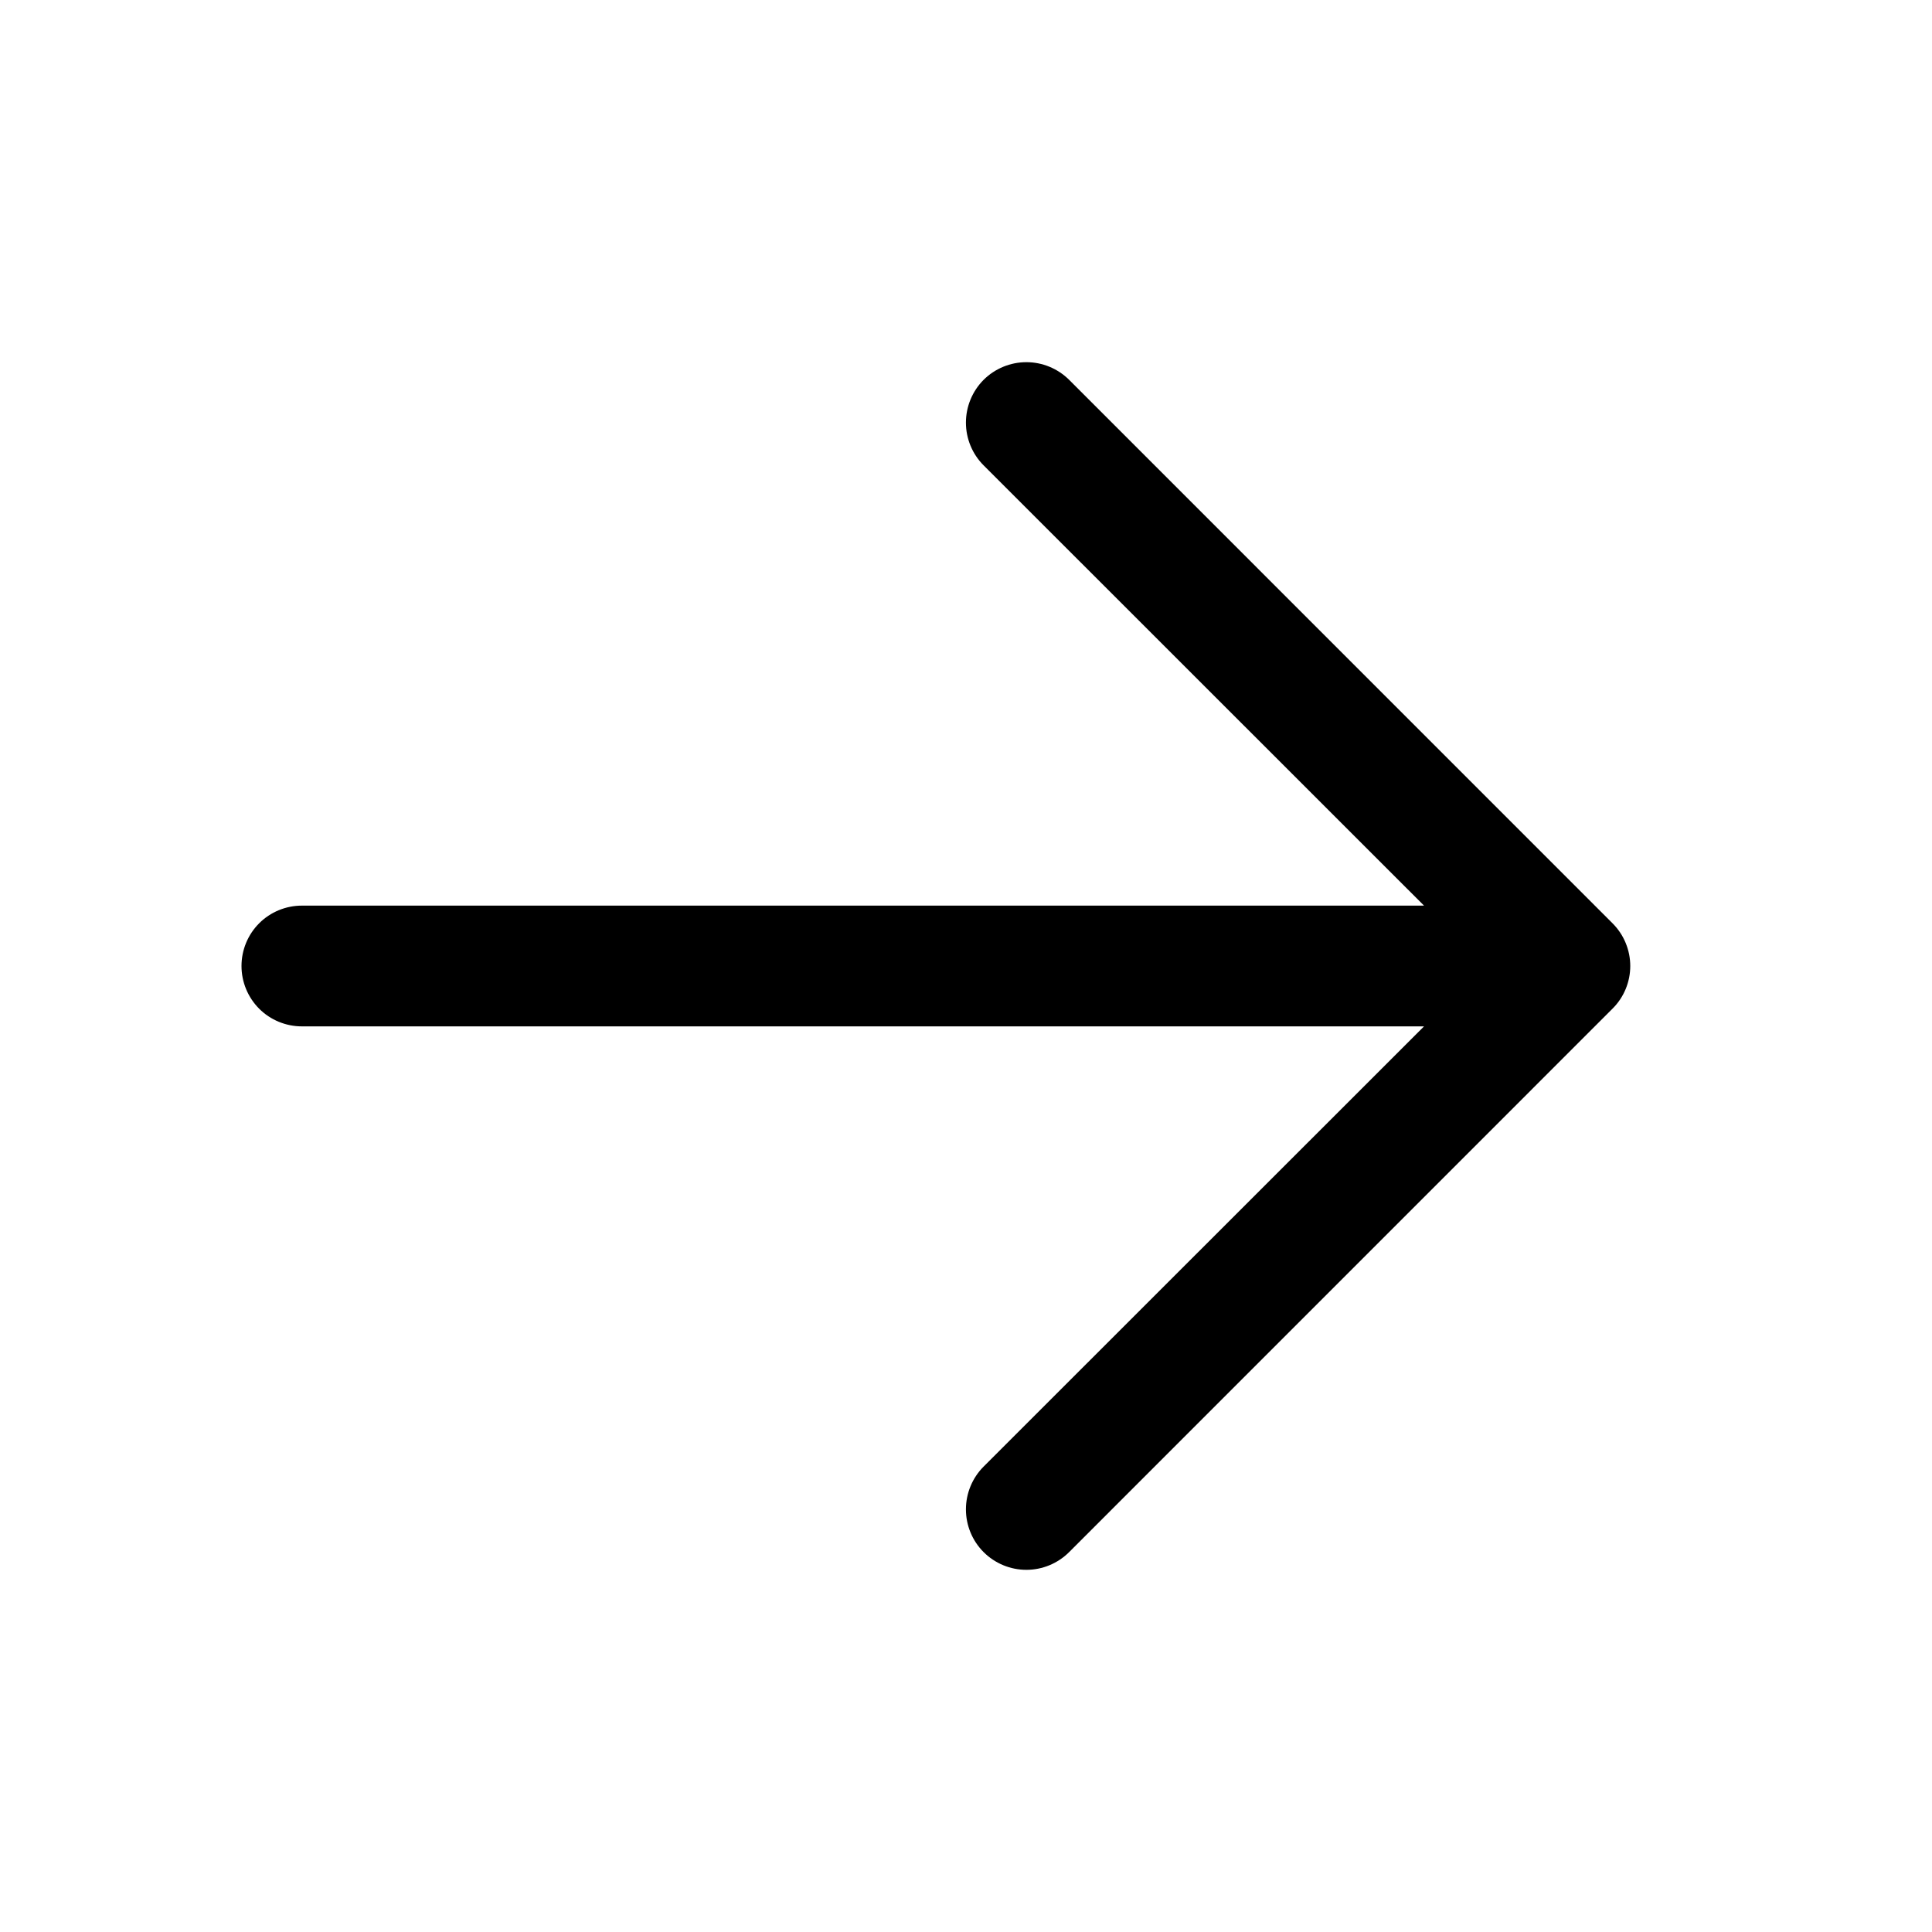 <svg viewBox="0 0 28 28" fill="none" xmlns="http://www.w3.org/2000/svg">
<path d="M20.638 13.125H4.375C4.143 13.125 3.92 13.217 3.756 13.381C3.592 13.545 3.5 13.768 3.5 14C3.5 14.232 3.592 14.454 3.756 14.619C3.92 14.783 4.143 14.875 4.375 14.875H20.638L14.255 21.255C14.091 21.42 13.999 21.642 13.999 21.875C13.999 22.107 14.091 22.33 14.255 22.494C14.42 22.659 14.643 22.751 14.875 22.751C15.107 22.751 15.33 22.659 15.495 22.494L23.369 14.619C23.451 14.538 23.516 14.441 23.56 14.335C23.604 14.229 23.627 14.115 23.627 14C23.627 13.885 23.604 13.771 23.56 13.665C23.516 13.558 23.451 13.462 23.369 13.38L15.495 5.505C15.33 5.341 15.107 5.249 14.875 5.249C14.643 5.249 14.42 5.341 14.255 5.505C14.091 5.67 13.999 5.893 13.999 6.125C13.999 6.357 14.091 6.58 14.255 6.744L20.638 13.125Z" fill="currentColor"/>
</svg>
